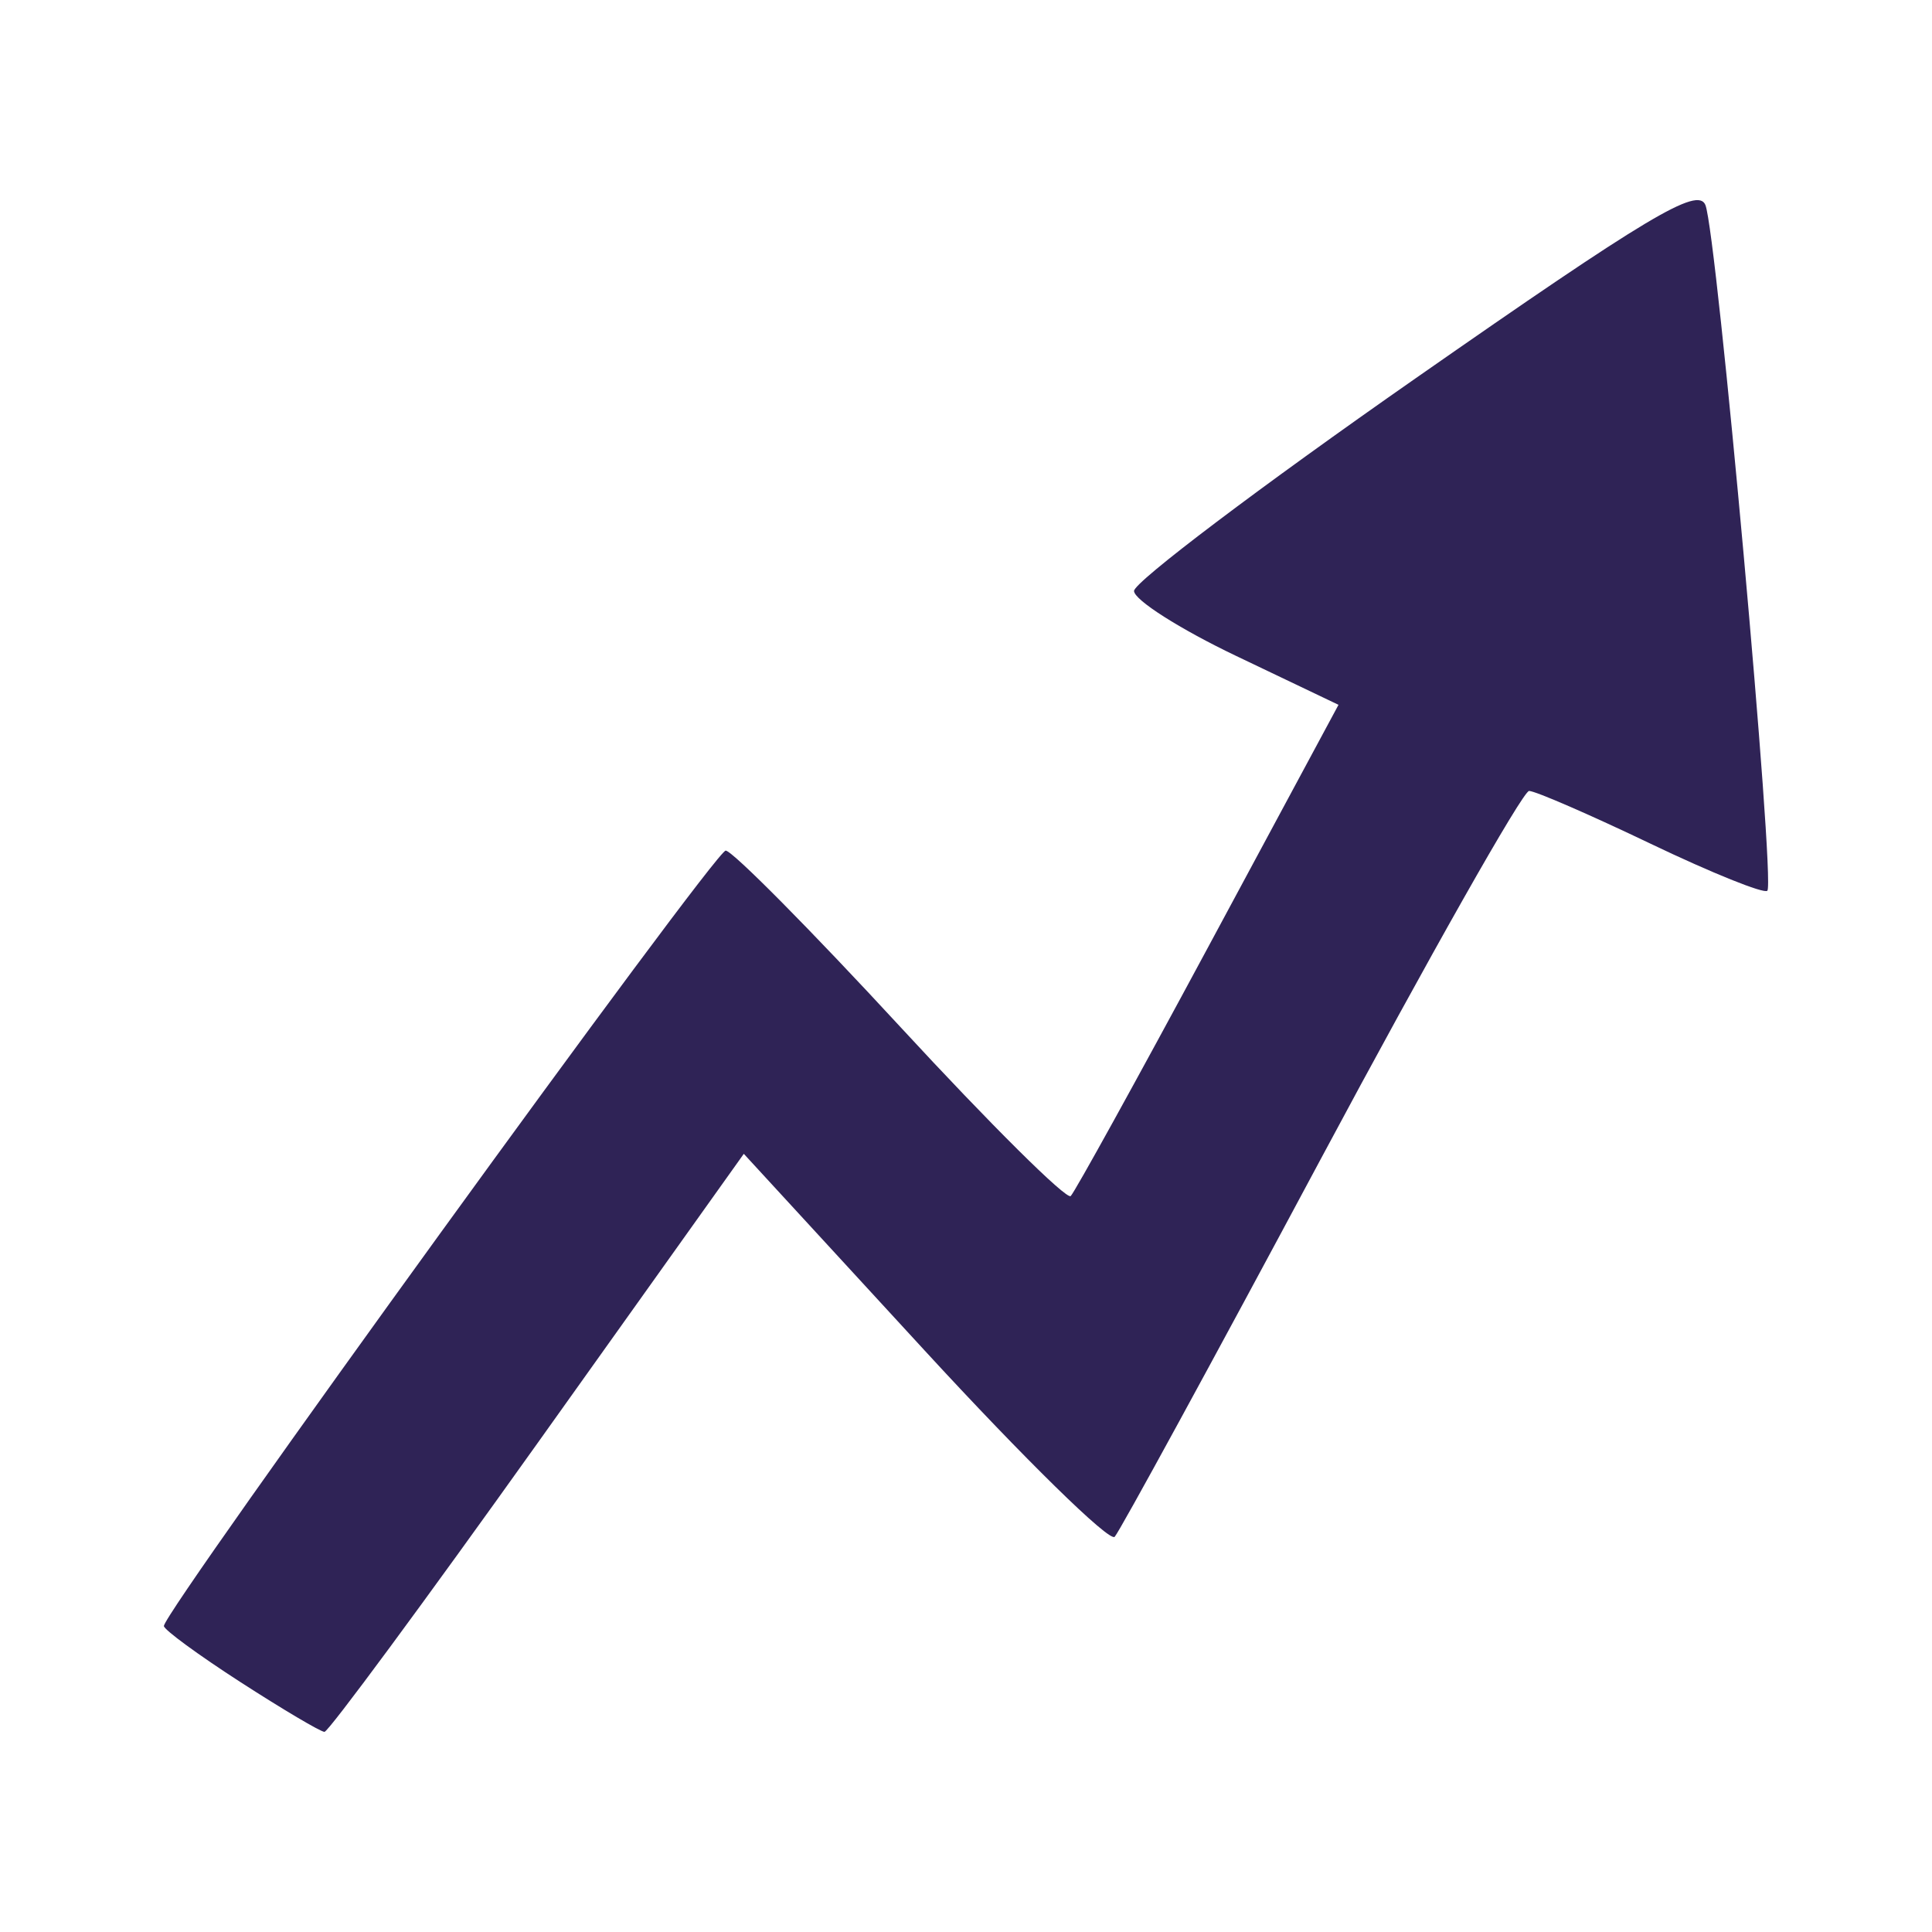 <?xml version="1.0" encoding="UTF-8" standalone="no"?>
<!-- Created with Inkscape (http://www.inkscape.org/) -->

<svg
   xmlns:dc="http://purl.org/dc/elements/1.1/"
   xmlns:cc="http://creativecommons.org/ns#"
   xmlns:rdf="http://www.w3.org/1999/02/22-rdf-syntax-ns#"
   xmlns:svg="http://www.w3.org/2000/svg"
   xmlns="http://www.w3.org/2000/svg"
   xmlns:sodipodi="http://sodipodi.sourceforge.net/DTD/sodipodi-0.dtd"
   xmlns:inkscape="http://www.inkscape.org/namespaces/inkscape"
   width="128mm"
   height="128mm"
   viewBox="0 0 128 128"
   version="1.1"
   id="svg843"
   sodipodi:docname="path.svg"
   inkscape:version="0.92.4 (5da689c313, 2019-01-14)"
   inkscape:export-filename="Z:\hg\DUPM_Ref\src\rtsys\dupm\sppa\Styles\rc\light\path.png"
   inkscape:export-xdpi="25"
   inkscape:export-ydpi="25">
  <defs
     id="defs837" />
  <sodipodi:namedview
     id="base"
     pagecolor="#ffffff"
     bordercolor="#666666"
     borderopacity="1.0"
     inkscape:pageopacity="0.0"
     inkscape:pageshadow="2"
     inkscape:zoom="1.4"
     inkscape:cx="302.63195"
     inkscape:cy="253.93513"
     inkscape:document-units="mm"
     inkscape:current-layer="layer1"
     showgrid="false"
     inkscape:window-width="1827"
     inkscape:window-height="1057"
     inkscape:window-x="85"
     inkscape:window-y="-8"
     inkscape:window-maximized="1"
     inkscape:pagecheckerboard="true" />
  <g
     inkscape:label="dark"
     inkscape:groupmode="layer"
     id="layer1"
     transform="translate(0,-169)"
     style="display:none">
    <path
       style="display:inline;fill:#ffffff;fill-opacity:1;stroke-width:0.883"
       d="m 15.937,280.448 c -2.799,-1.806 -5.084,-3.481 -5.079,-3.722 0.021,-1.023 36.5,-51.371 37.22,-51.371 0.436,0 5.646,5.26 11.578,11.688 5.933,6.429 11.009,11.468 11.282,11.198 0.272,-0.27 4.376,-7.703 9.118,-16.518 l 8.623,-16.028 -6.773,-3.235 c -3.725,-1.779 -6.773,-3.717 -6.773,-4.308 0,-0.59 8.382,-6.922 18.627,-14.07 15.42,-10.76 18.731,-12.739 19.228,-11.499 0.76,1.893 4.644,44.895 4.103,45.43 -0.22,0.218 -3.693,-1.181 -7.719,-3.108 -4.025,-1.927 -7.655,-3.504 -8.066,-3.504 -0.411,0 -6.618,10.966 -13.792,24.368 -7.175,13.402 -13.323,24.673 -13.664,25.045 -0.34,0.372 -6.008,-5.184 -12.595,-12.348 L 49.279,245.444 35.624,264.597 c -7.51,10.534 -13.868,19.149 -14.127,19.144 -0.259,-0.006 -2.761,-1.487 -5.56,-3.293 z"
       id="path1049-5"
       inkscape:connector-curvature="0" />
  </g>
  <g
     inkscape:groupmode="layer"
     id="layer2"
     inkscape:label="light"
     style="display:inline">
    <g
       id="g943"
       transform="translate(-15.285)">
      <g
         transform="matrix(1.279,0,0,1.279,25.112,-16.095)"
         id="g872">
        <g
           id="g876" />
      </g>
      <g
         transform="matrix(1.279,0,0,1.279,73.674,-16.095)"
         id="g872-3"
         style="display:inline">
        <g
           id="g876-5" />
      </g>
    </g>
    <path
       style="fill:#2f2356;fill-opacity:1;stroke-width:0.883"
       d="m 15.937,111.448 c -2.799,-1.806 -5.084,-3.481 -5.079,-3.722 0.021,-1.023 36.5,-51.371 37.22,-51.371 0.436,0 5.646,5.26 11.578,11.688 5.933,6.429 11.009,11.468 11.282,11.198 0.272,-0.27 4.376,-7.703 9.118,-16.518 L 88.679,46.696 81.906,43.461 c -3.725,-1.779 -6.773,-3.717 -6.773,-4.308 0,-0.59 8.382,-6.922 18.627,-14.07 15.42,-10.76 18.731,-12.739 19.228,-11.499 0.76,1.893 4.644,44.895 4.103,45.43 -0.22,0.218 -3.693,-1.181 -7.719,-3.108 -4.025,-1.927 -7.655,-3.504 -8.066,-3.504 -0.411,0 -6.618,10.966 -13.792,24.368 C 80.34,90.174 74.191,101.445 73.851,101.817 73.51,102.19 67.843,96.633 61.255,89.469 L 49.279,76.444 35.624,95.597 c -7.51,10.535 -13.868,19.149 -14.127,19.144 -0.259,-0.006 -2.761,-1.487 -5.56,-3.293 z"
       id="path1049"
       inkscape:connector-curvature="0" />
    <g
       id="g1038" />
  </g>
</svg>
